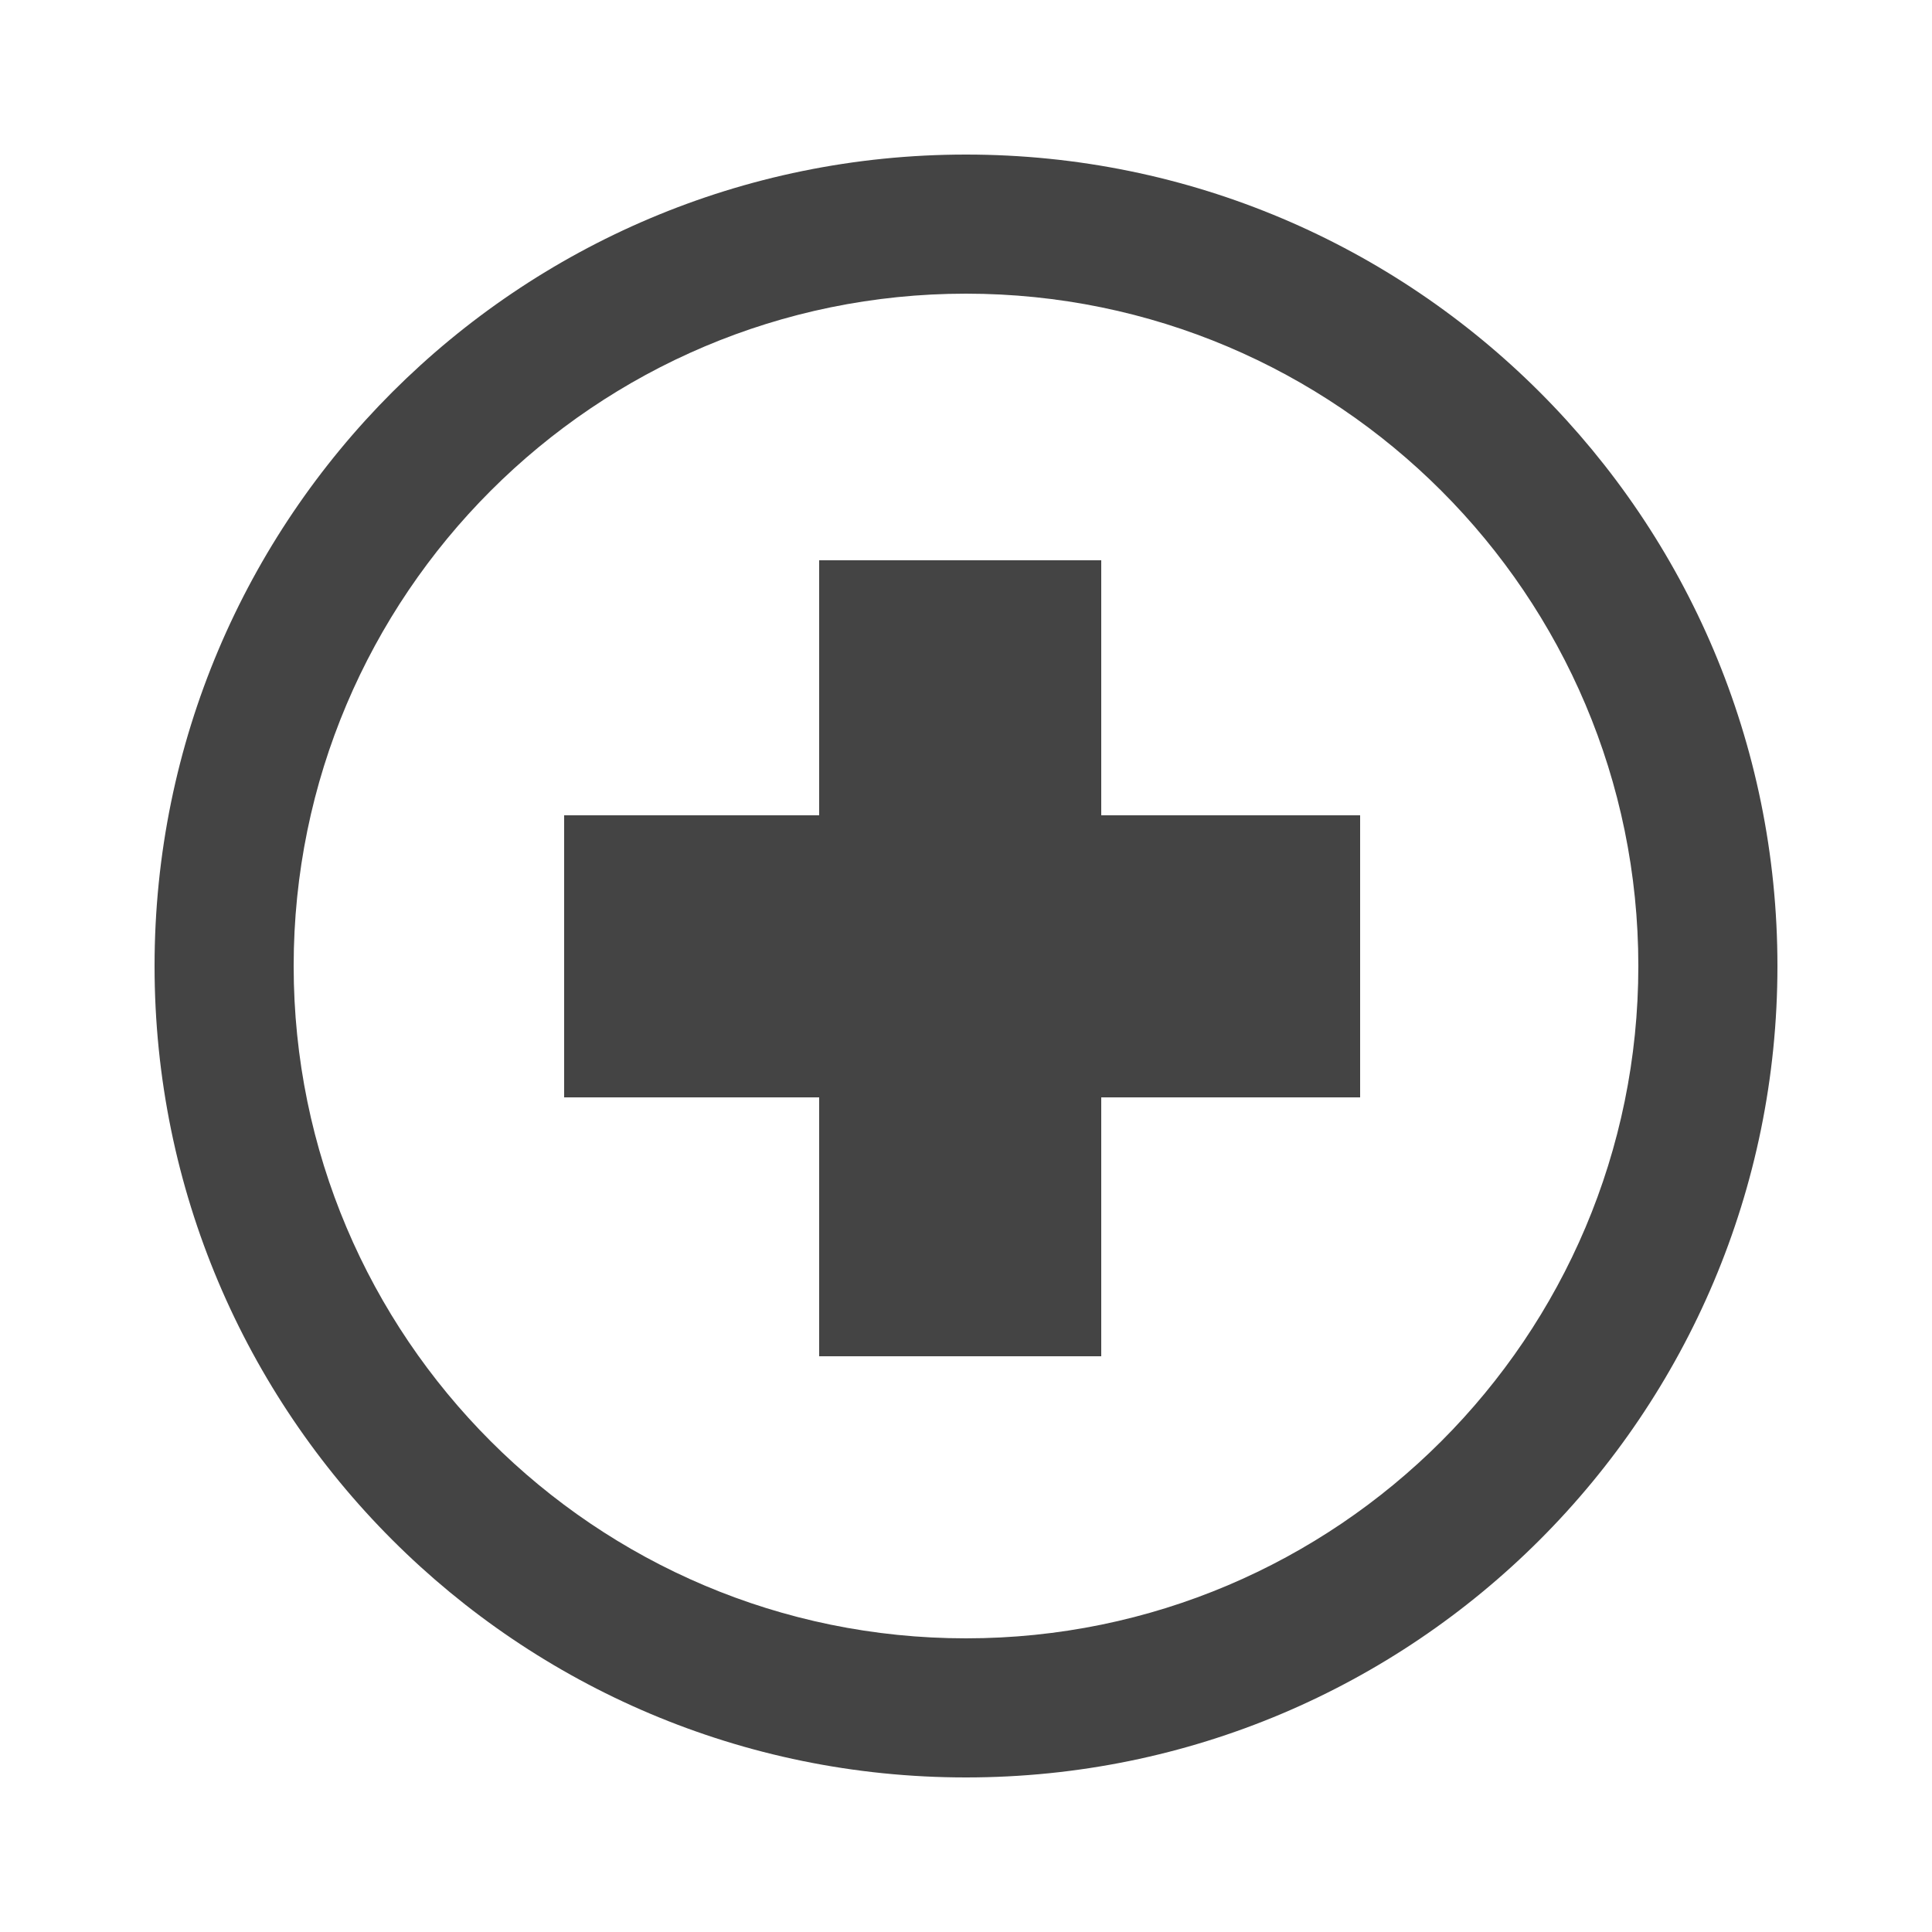 <?xml version="1.0" encoding="utf-8"?>
<!-- Generated by IcoMoon.io -->
<!DOCTYPE svg PUBLIC "-//W3C//DTD SVG 1.1//EN" "http://www.w3.org/Graphics/SVG/1.1/DTD/svg11.dtd">
<svg version="1.1" xmlns="http://www.w3.org/2000/svg" xmlns:xlink="http://www.w3.org/1999/xlink" width="20" height="20" viewBox="0 0 20 20">
<path fill="#444444" d="M11.4 14.040c0-0.88 0-1.76 0-2.68 0.88 0 1.8 0 2.68 0 0-0.96 0-1.96 0-2.92-0.88 0-1.8 0-2.68 0 0-0.88 0-1.76 0-2.64-0.96 0-1.92 0-2.92 0 0 0.88 0 1.76 0 2.64-0.88 0-1.76 0-2.64 0 0 0.96 0 1.92 0 2.92 0.88 0 1.76 0 2.64 0 0 0.88 0 1.8 0 2.68 1 0 1.96 0 2.92 0z"></path>
<path fill="#444444" d="M10 18.4c-4.64 0-8.4-3.76-8.4-8.4s3.76-8.4 8.4-8.4 8.4 3.76 8.4 8.4-3.76 8.4-8.4 8.4zM10 3.040c-3.84 0-6.96 3.12-6.96 6.96s3.12 6.96 6.96 6.96 6.96-3.12 6.96-6.96-3.12-6.96-6.96-6.96z"></path>
</svg>
